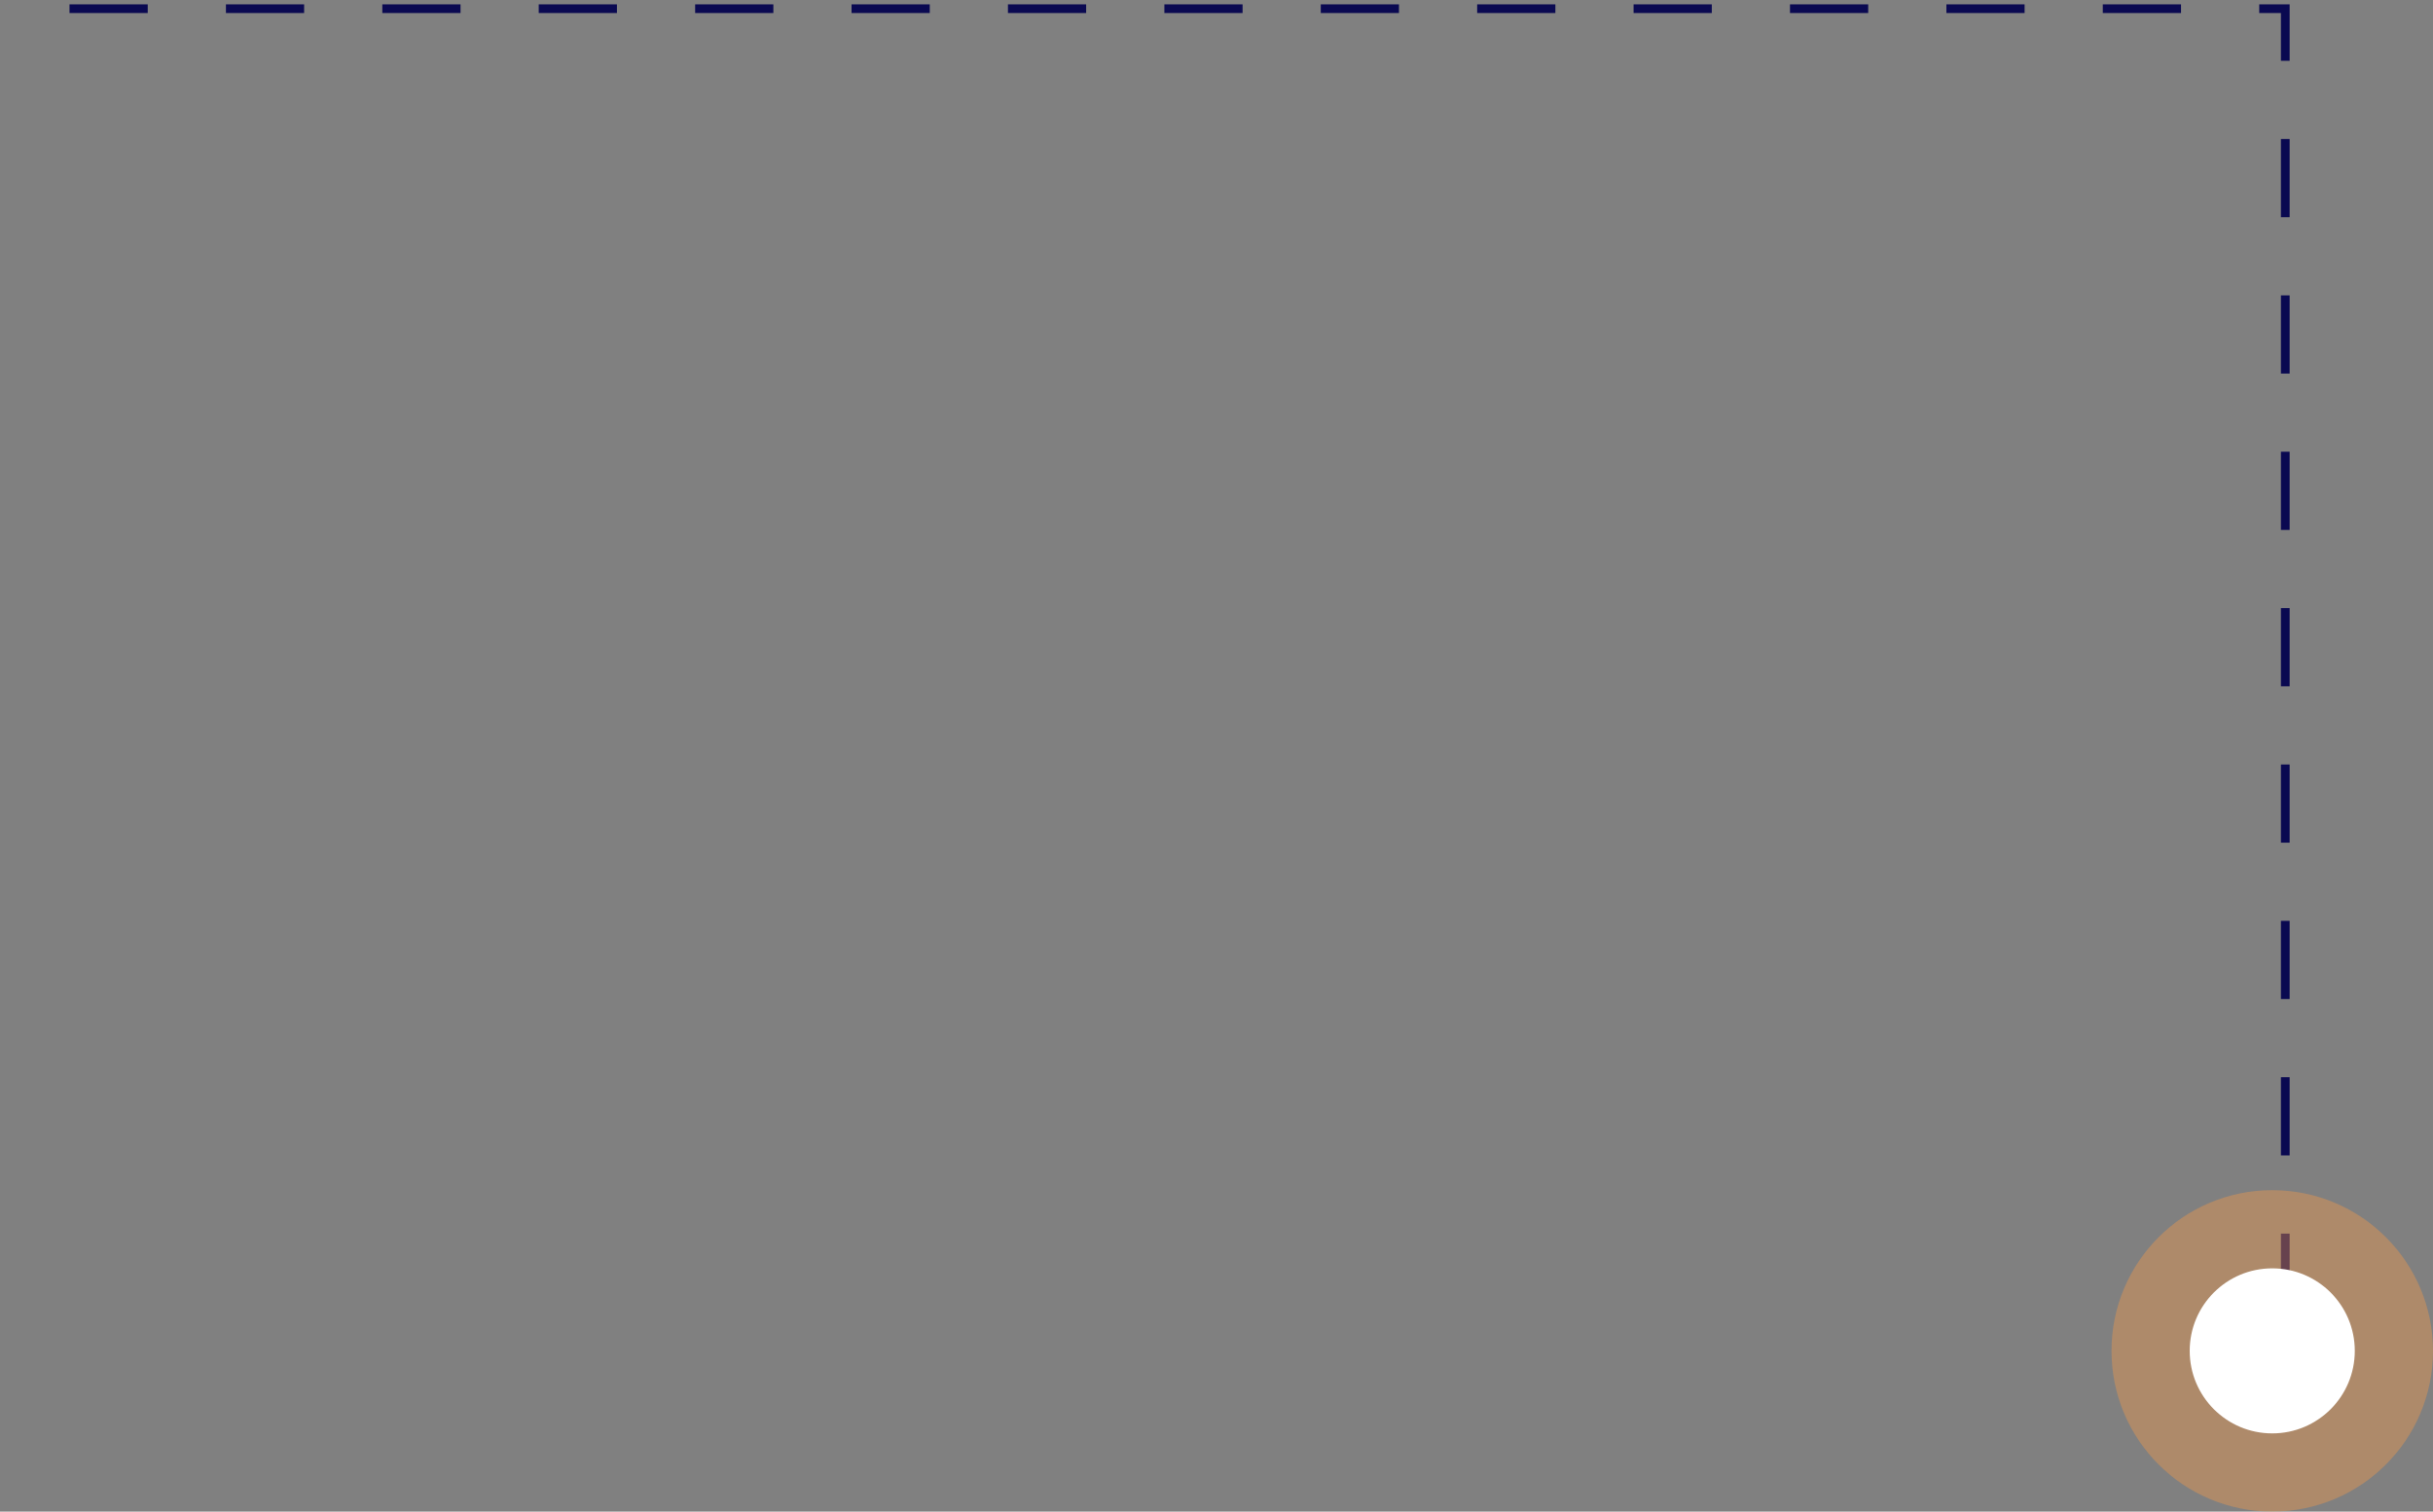 <svg width="280" height="174" fill="none" xmlns="http://www.w3.org/2000/svg"><rect width="100%" height="100%" fill="#808080" stroke="none"/><path d="M263 151V1H0" stroke="#0A0951" stroke-dasharray="9 9"/><circle opacity=".4" cx="261.5" cy="155.5" r="18.5" fill="#F2994A"/><circle cx="261.5" cy="155.5" r="9.5" fill="#fff"/></svg>